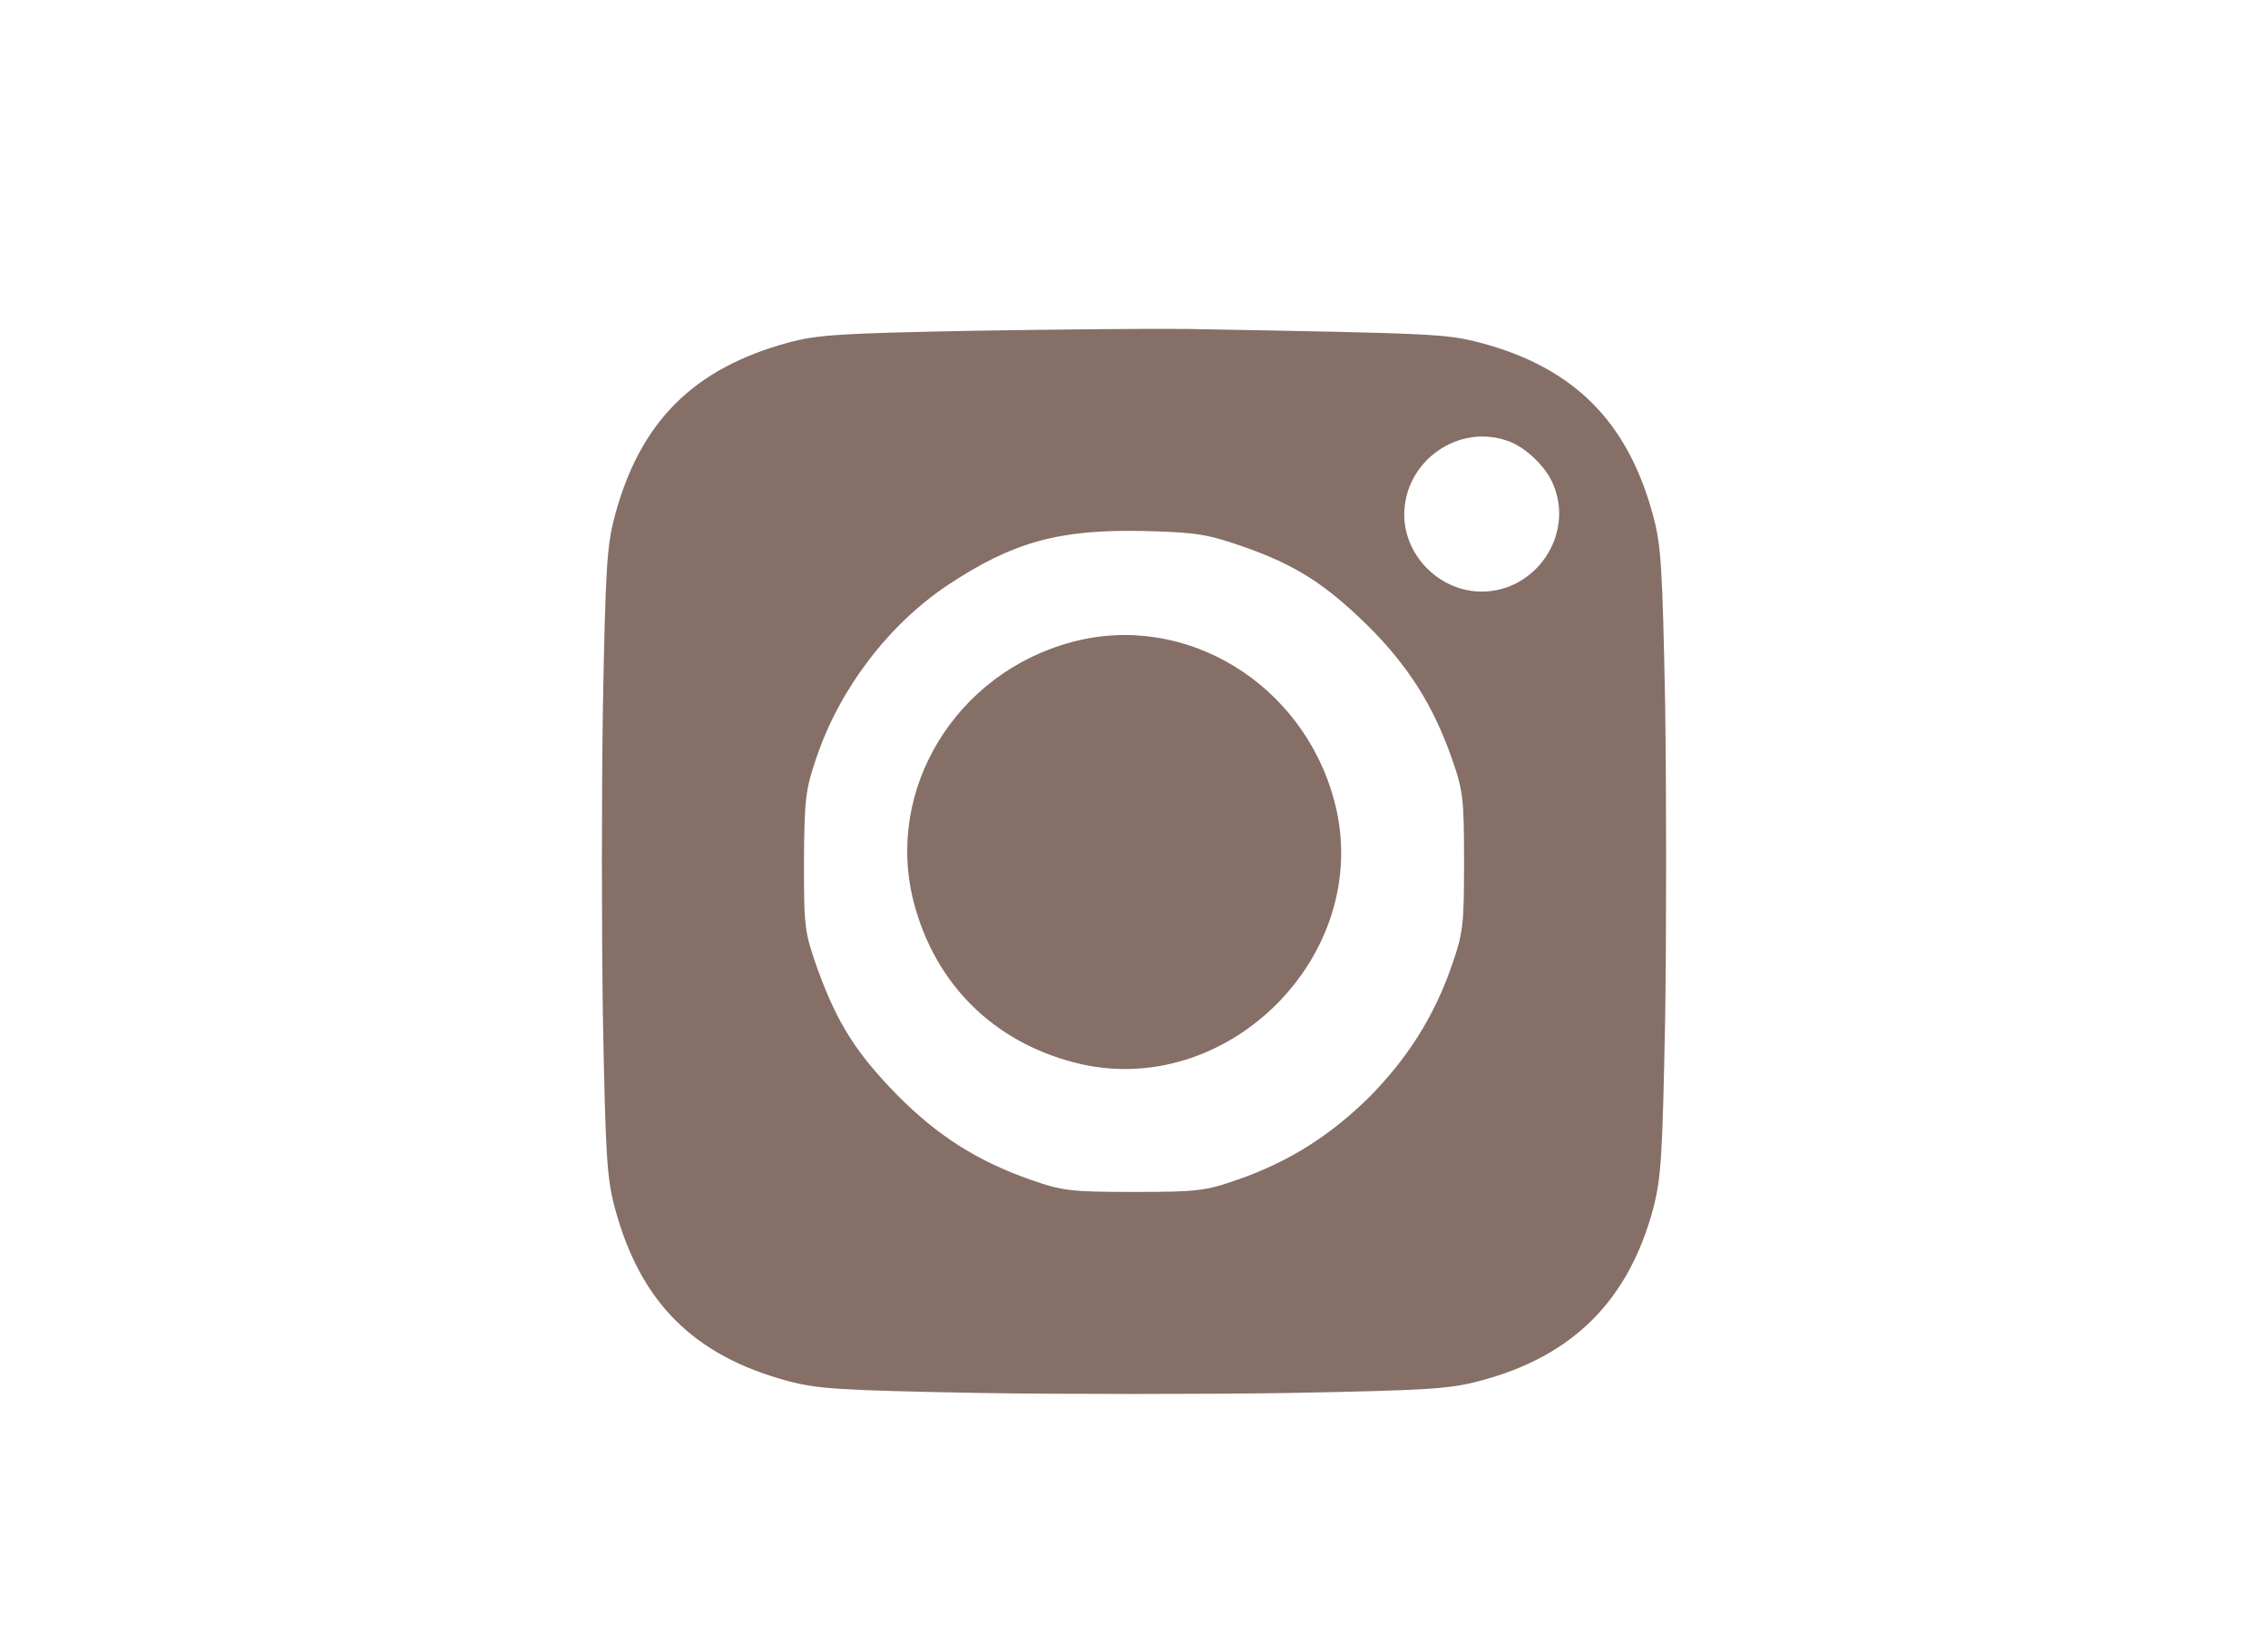 <svg width="25" height="18" viewBox="0 0 25 18" fill="none" xmlns="http://www.w3.org/2000/svg">
<path d="M10.718 3.646C9.253 3.675 9.014 3.689 8.687 3.777C7.646 4.061 7.056 4.646 6.777 5.687C6.689 6.014 6.675 6.258 6.646 7.781C6.631 8.724 6.631 10.276 6.646 11.224C6.675 12.742 6.689 12.986 6.777 13.313C7.056 14.354 7.646 14.944 8.687 15.223C9.014 15.31 9.258 15.325 10.781 15.354C11.724 15.369 13.276 15.369 14.224 15.354C15.752 15.325 15.986 15.31 16.323 15.218C17.334 14.949 17.949 14.339 18.223 13.323C18.311 12.981 18.325 12.757 18.355 11.219C18.369 10.276 18.369 8.724 18.355 7.776C18.325 6.253 18.311 6.014 18.223 5.687C17.944 4.646 17.349 4.051 16.314 3.777C15.933 3.68 15.835 3.675 13.086 3.626C12.695 3.621 11.631 3.631 10.718 3.646ZM16.636 4.866C16.821 4.935 17.041 5.145 17.119 5.335C17.358 5.887 16.934 6.521 16.333 6.521C15.874 6.521 15.479 6.131 15.479 5.672C15.479 5.081 16.084 4.656 16.636 4.866ZM13.687 6.019C14.277 6.224 14.604 6.434 15.068 6.888C15.518 7.332 15.796 7.771 16.001 8.353C16.128 8.714 16.138 8.797 16.138 9.5C16.138 10.203 16.128 10.286 16.001 10.648C15.806 11.209 15.513 11.668 15.093 12.093C14.668 12.513 14.209 12.806 13.648 13.001C13.286 13.128 13.203 13.138 12.5 13.138C11.797 13.138 11.714 13.128 11.352 13.001C10.771 12.796 10.332 12.518 9.888 12.068C9.434 11.604 9.229 11.277 9.014 10.687C8.867 10.271 8.862 10.227 8.862 9.5C8.867 8.812 8.877 8.709 8.999 8.353C9.253 7.596 9.795 6.883 10.449 6.448C11.162 5.975 11.675 5.833 12.598 5.853C13.184 5.867 13.301 5.887 13.687 6.019Z" fill="#856F67"/>
<path d="M11.816 7.077C10.532 7.419 9.75 8.708 10.073 9.948C10.307 10.842 10.942 11.477 11.84 11.711C13.52 12.15 15.151 10.52 14.711 8.84C14.37 7.536 13.066 6.74 11.816 7.077Z" fill="#856F67"/>
</svg>
